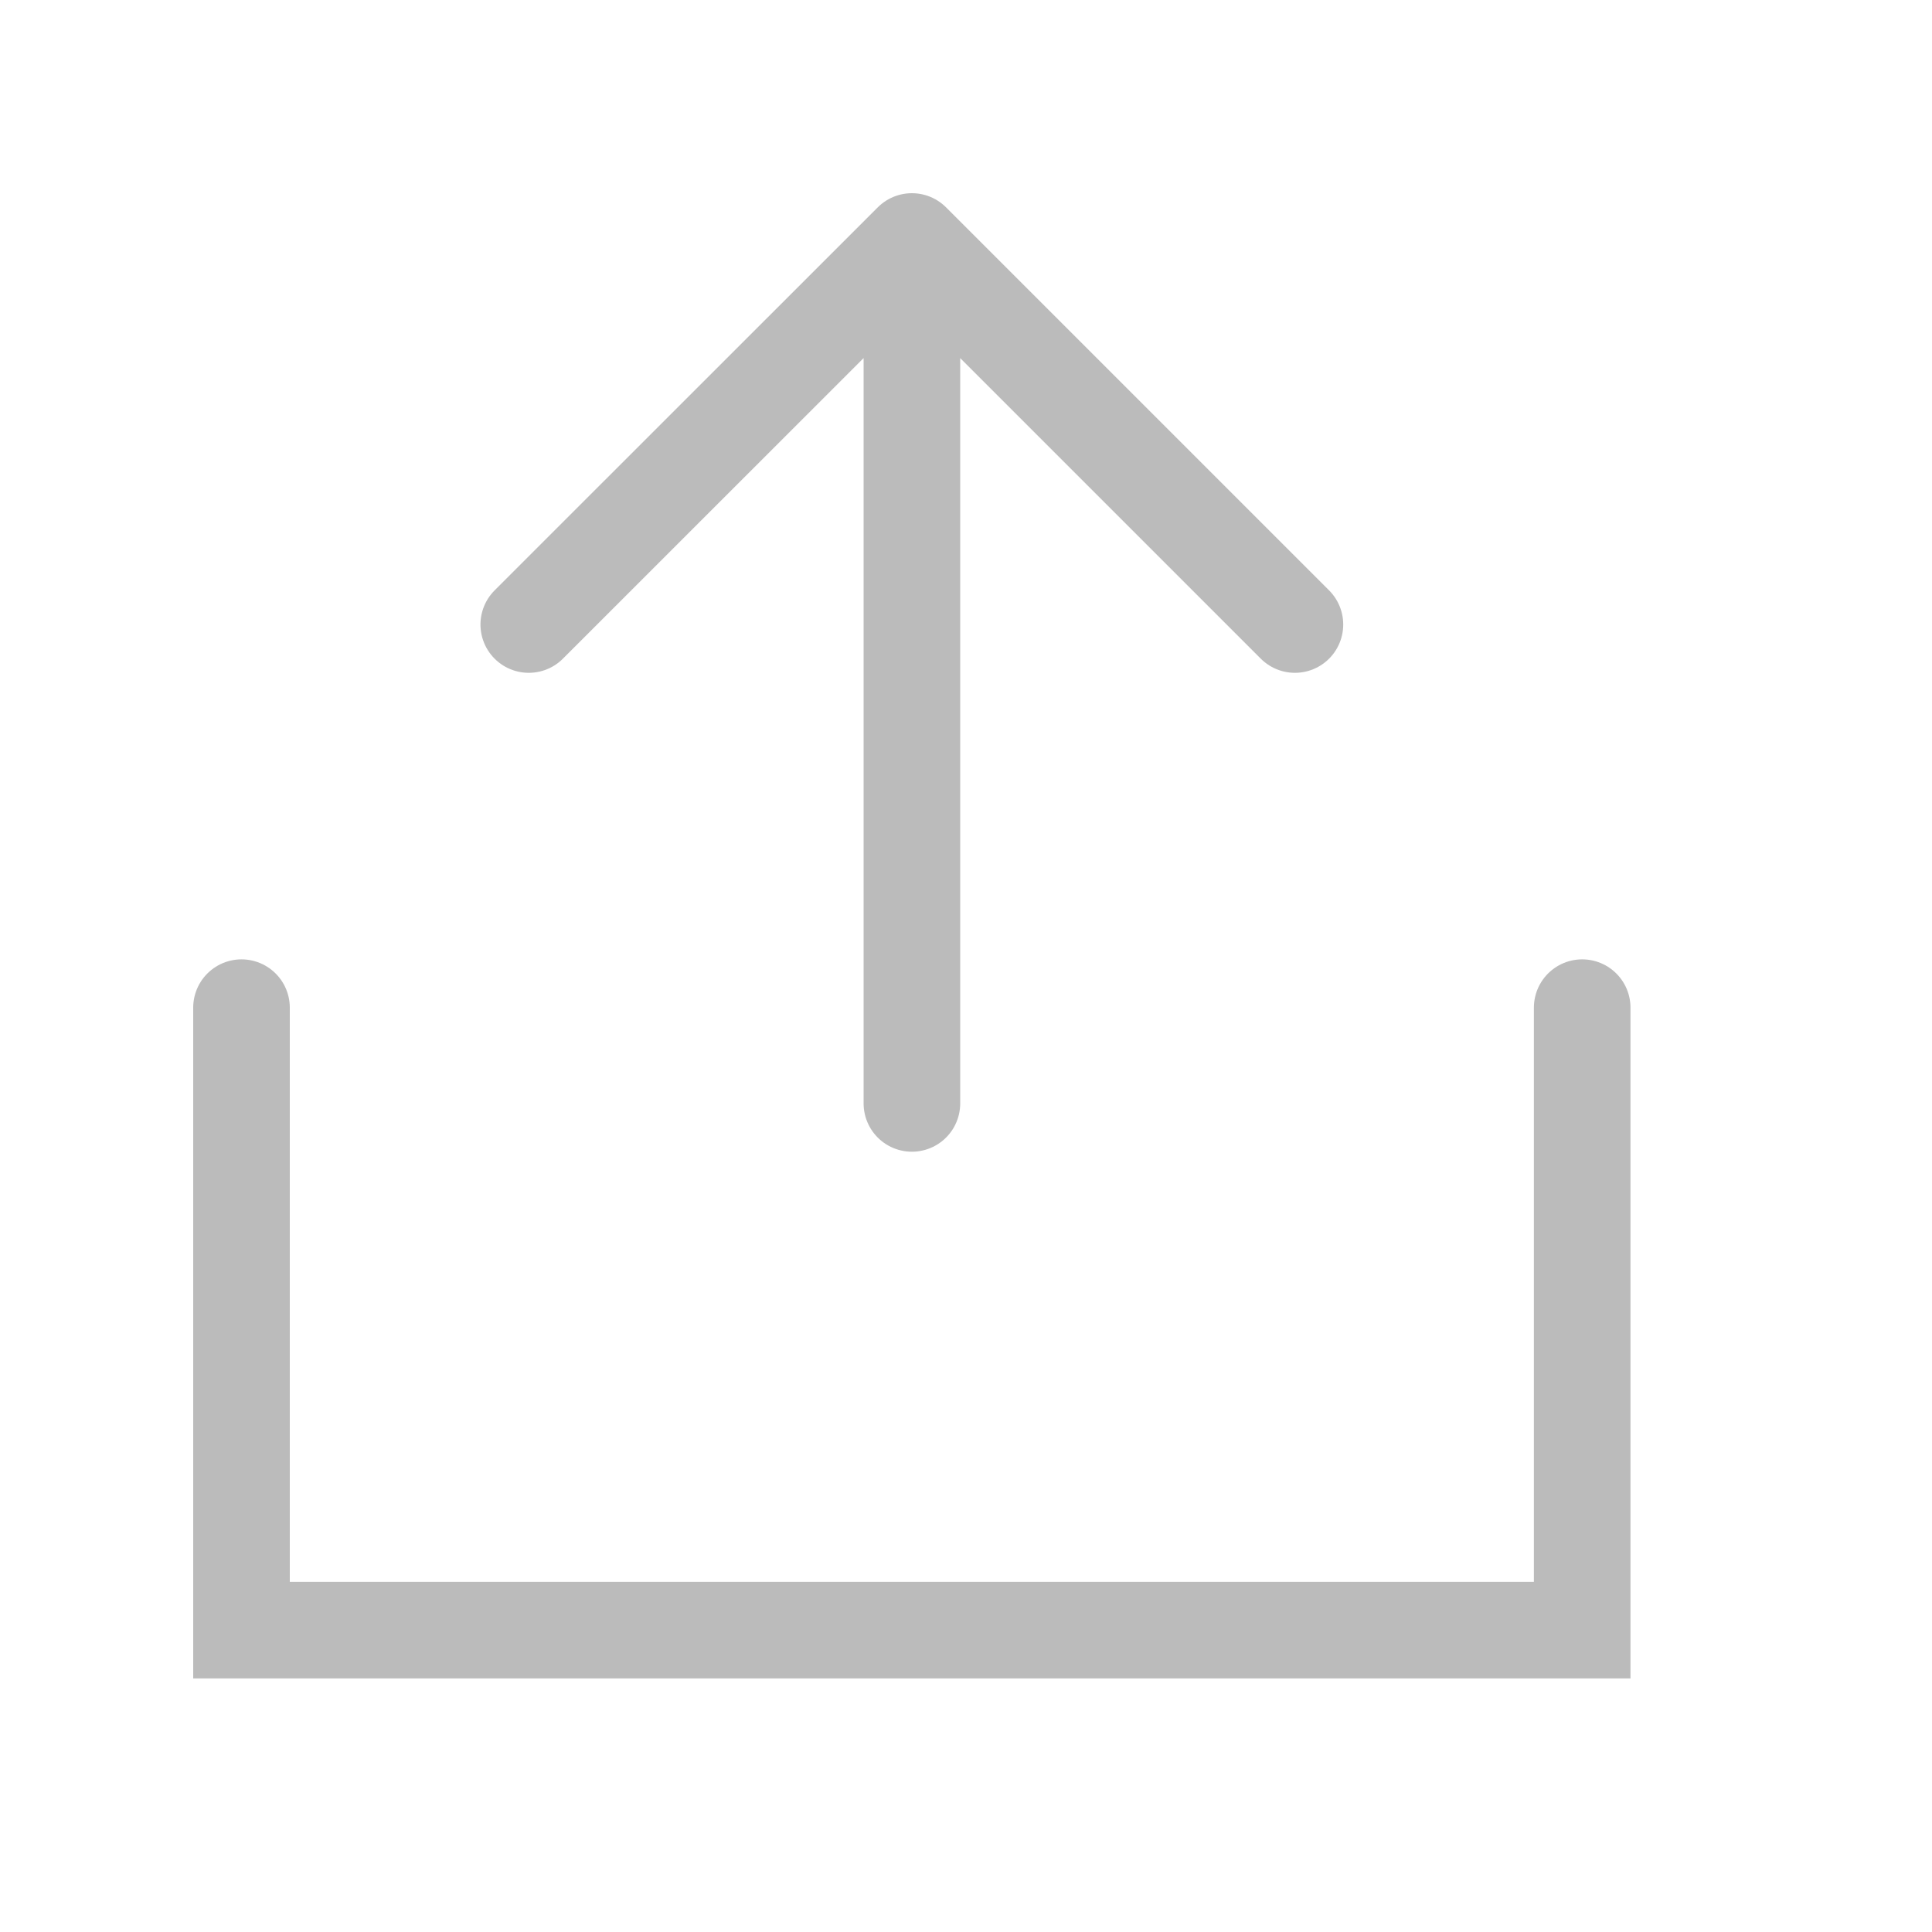 <svg width="16" height="16" viewBox="0 0 16 16" fill="none" xmlns="http://www.w3.org/2000/svg">
<path d="M13.103 8.345V13.5H2V8.345M7.552 9.138V2M7.552 2L4.379 5.172M7.552 2L10.724 5.172" stroke="#BBBBBB" stroke-width="0.8" stroke-linecap="round"/>
</svg>
